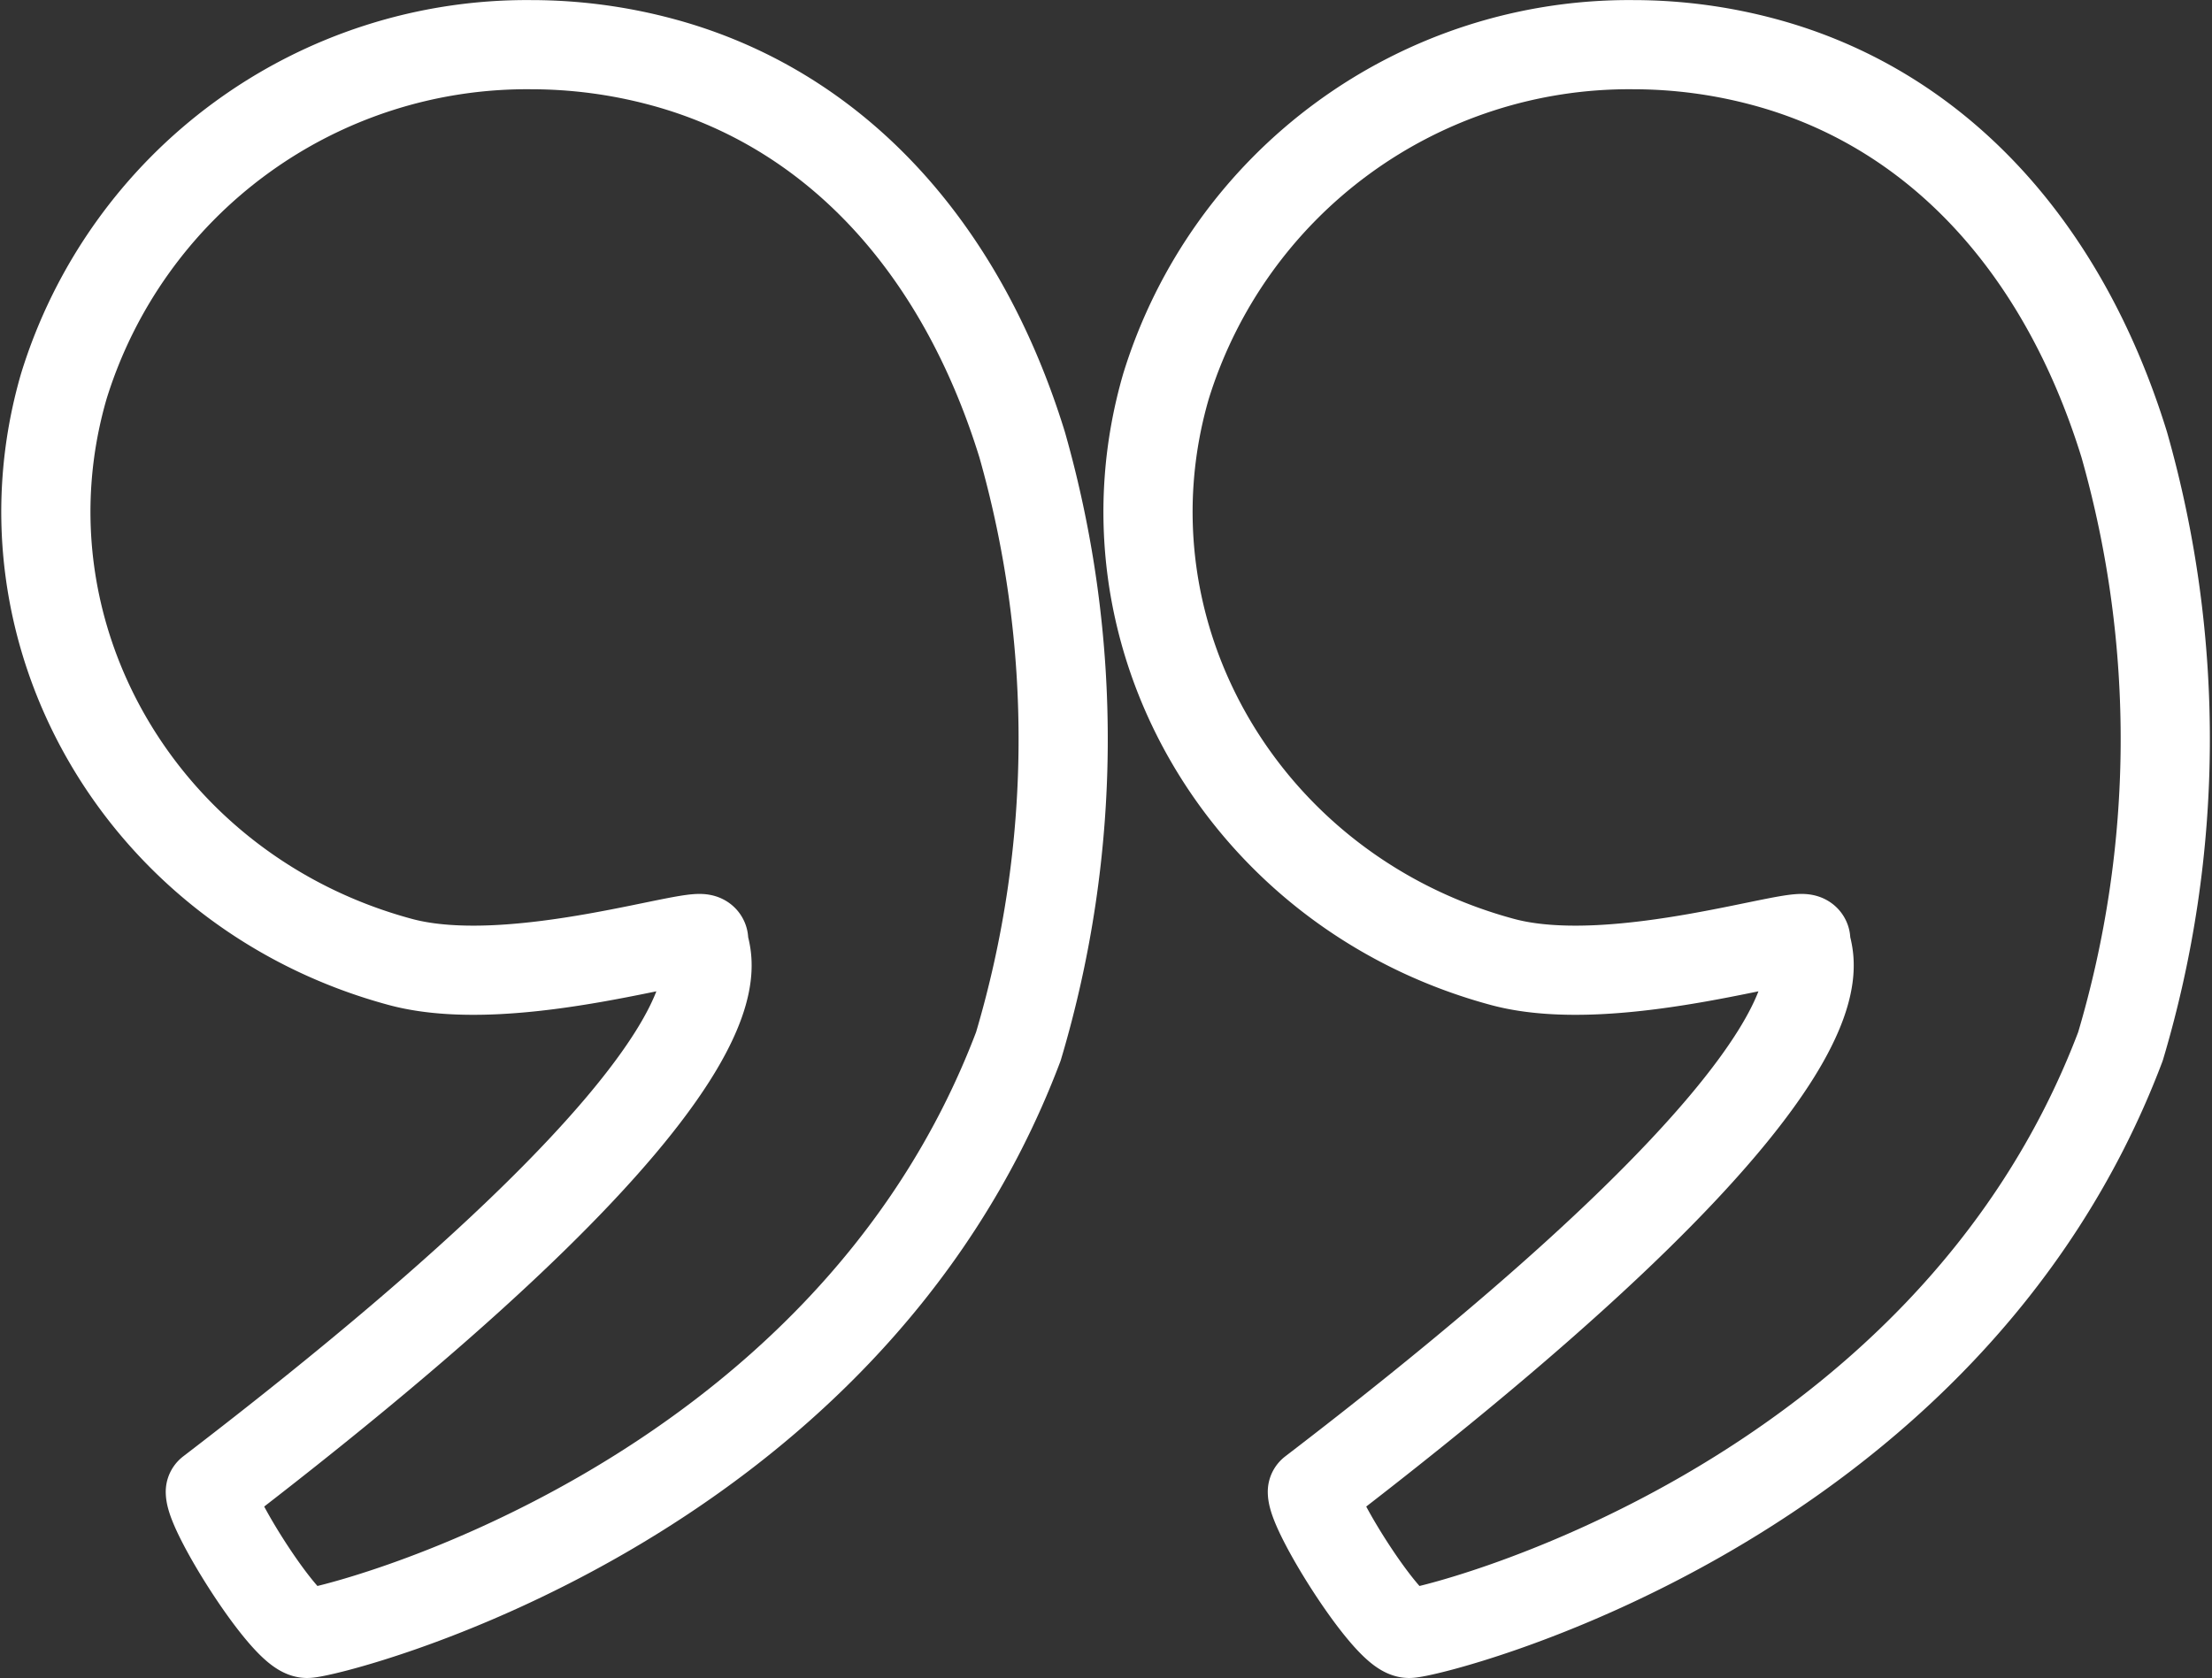 <svg xmlns="http://www.w3.org/2000/svg" width="99.202" height="75.274" viewBox="0 0 99.202 75.274">
    <rect x="0" y="0" width="99.202" height="75.274" fill="#333333" stroke="none"/>
    <defs>
        <style>
            .prefix__cls-1{fill:none;stroke:#fff;stroke-linecap:round;stroke-linejoin:round;stroke-width:4px;fill-rule:evenodd}
        </style>
    </defs>
    <g id="prefix___46_-Quotes" data-name="46.-Quotes" transform="translate(-.107 -12.596)">
        <g id="prefix__Group_1590" data-name="Group 1590" transform="translate(2 14)">
            <path id="prefix__Layer-1" d="M11.877 71.87c-.95 0-4.337-5.383-4.337-6.354C33.627 45.531 29.511 41.4 29.663 40.783s-8.463 2.344-13.588.969C4.512 38.637-2.262 27.048.971 15.916A21.731 21.731 0 0 1 21.927.6a22.582 22.582 0 0 1 5.876.78c7.625 2.052 13.358 8.147 16.143 17.159a48.3 48.3 0 0 1-.169 27c-7.836 20.721-30.95 26.331-31.9 26.331z" class="prefix__cls-1"/>
            <path id="prefix__Layer-2" d="M61.3 71.87c-.95 0-4.337-5.383-4.337-6.354C83.052 45.531 78.937 41.4 79.089 40.783s-8.463 2.344-13.588.969c-11.563-3.115-18.337-14.7-15.1-25.836A21.732 21.732 0 0 1 71.353.6a22.582 22.582 0 0 1 5.876.78c7.625 2.052 13.358 8.147 16.143 17.159a48.3 48.3 0 0 1-.169 27C85.367 66.26 62.252 71.87 61.3 71.87z" class="prefix__cls-1"/>
        </g>
    </g>
</svg>
